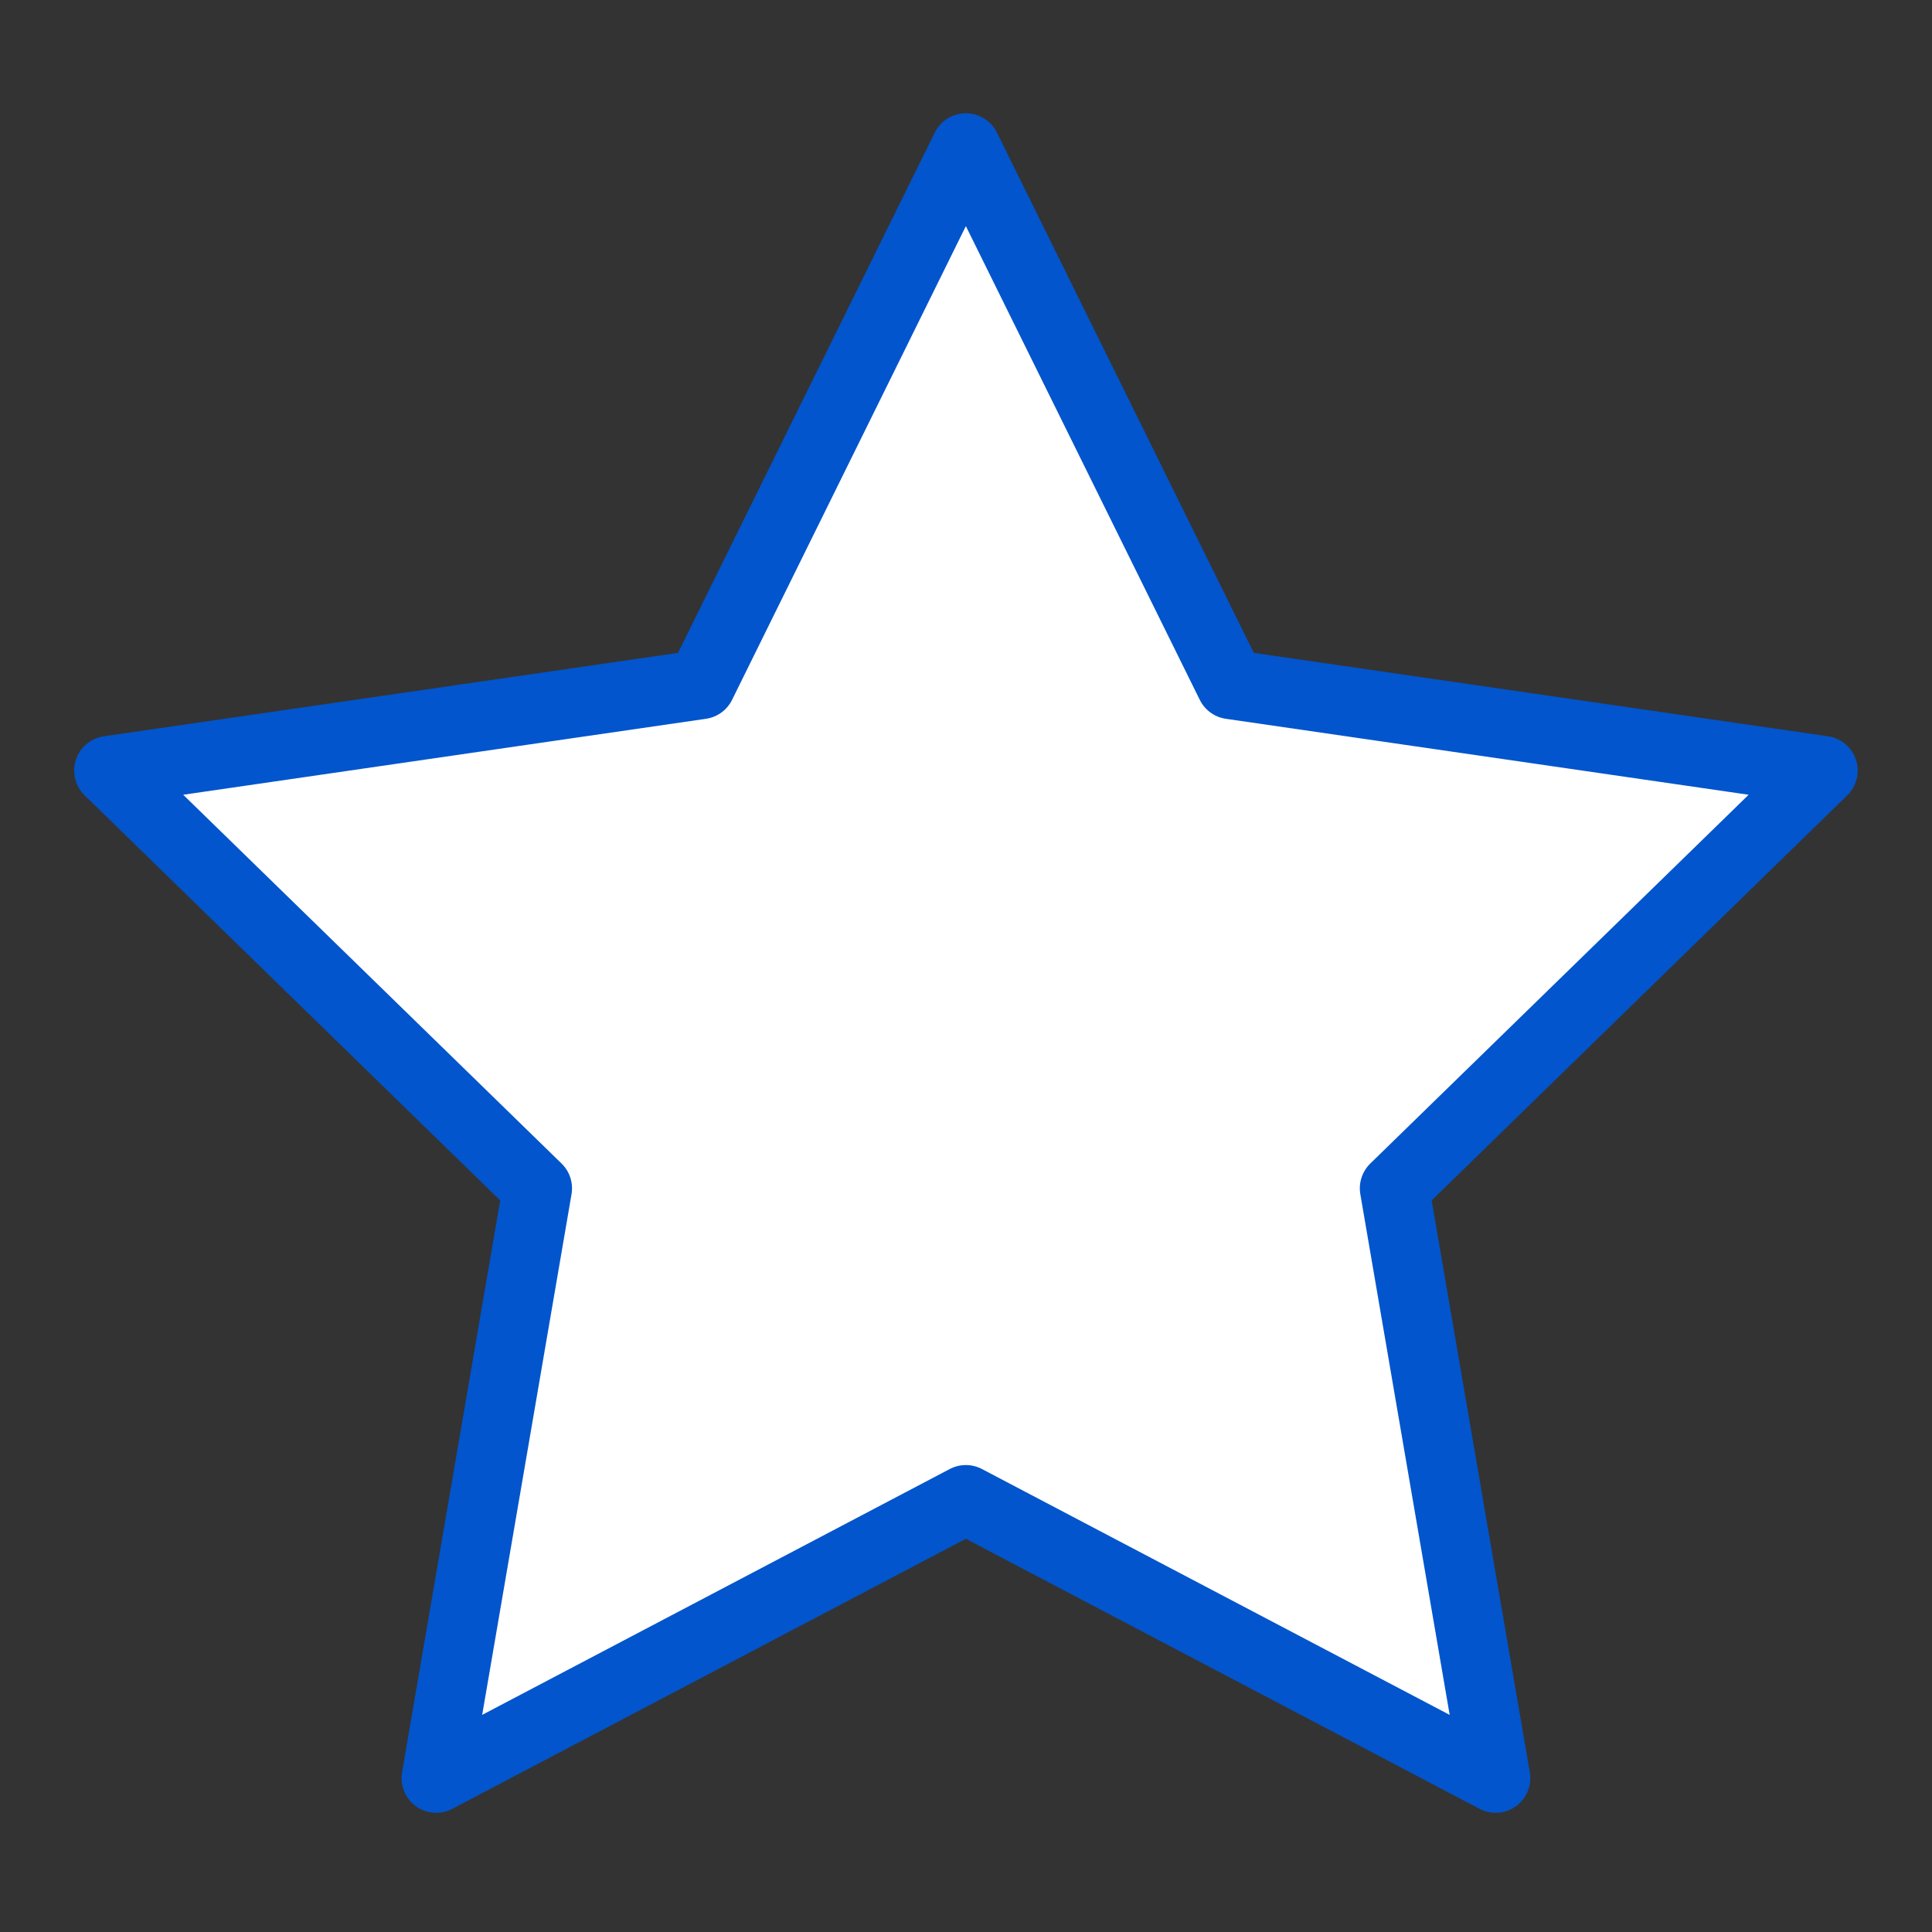 <svg width="13" height="13" viewBox="0 0 13 13" fill="none" xmlns="http://www.w3.org/2000/svg">
<rect x="0" y="0" width="13" height="13" fill="#333333" stroke="none"/>
<path d="M6.499 0.995L8.282 4.606L12.267 5.185L9.383 7.996L10.064 11.965L6.499 10.091L2.935 11.965L3.616 7.996L0.732 5.185L4.717 4.606L6.499 0.995Z" fill="white" stroke="#0255CC" stroke-width="0.466" stroke-linecap="round" stroke-linejoin="round"/>
</svg>
